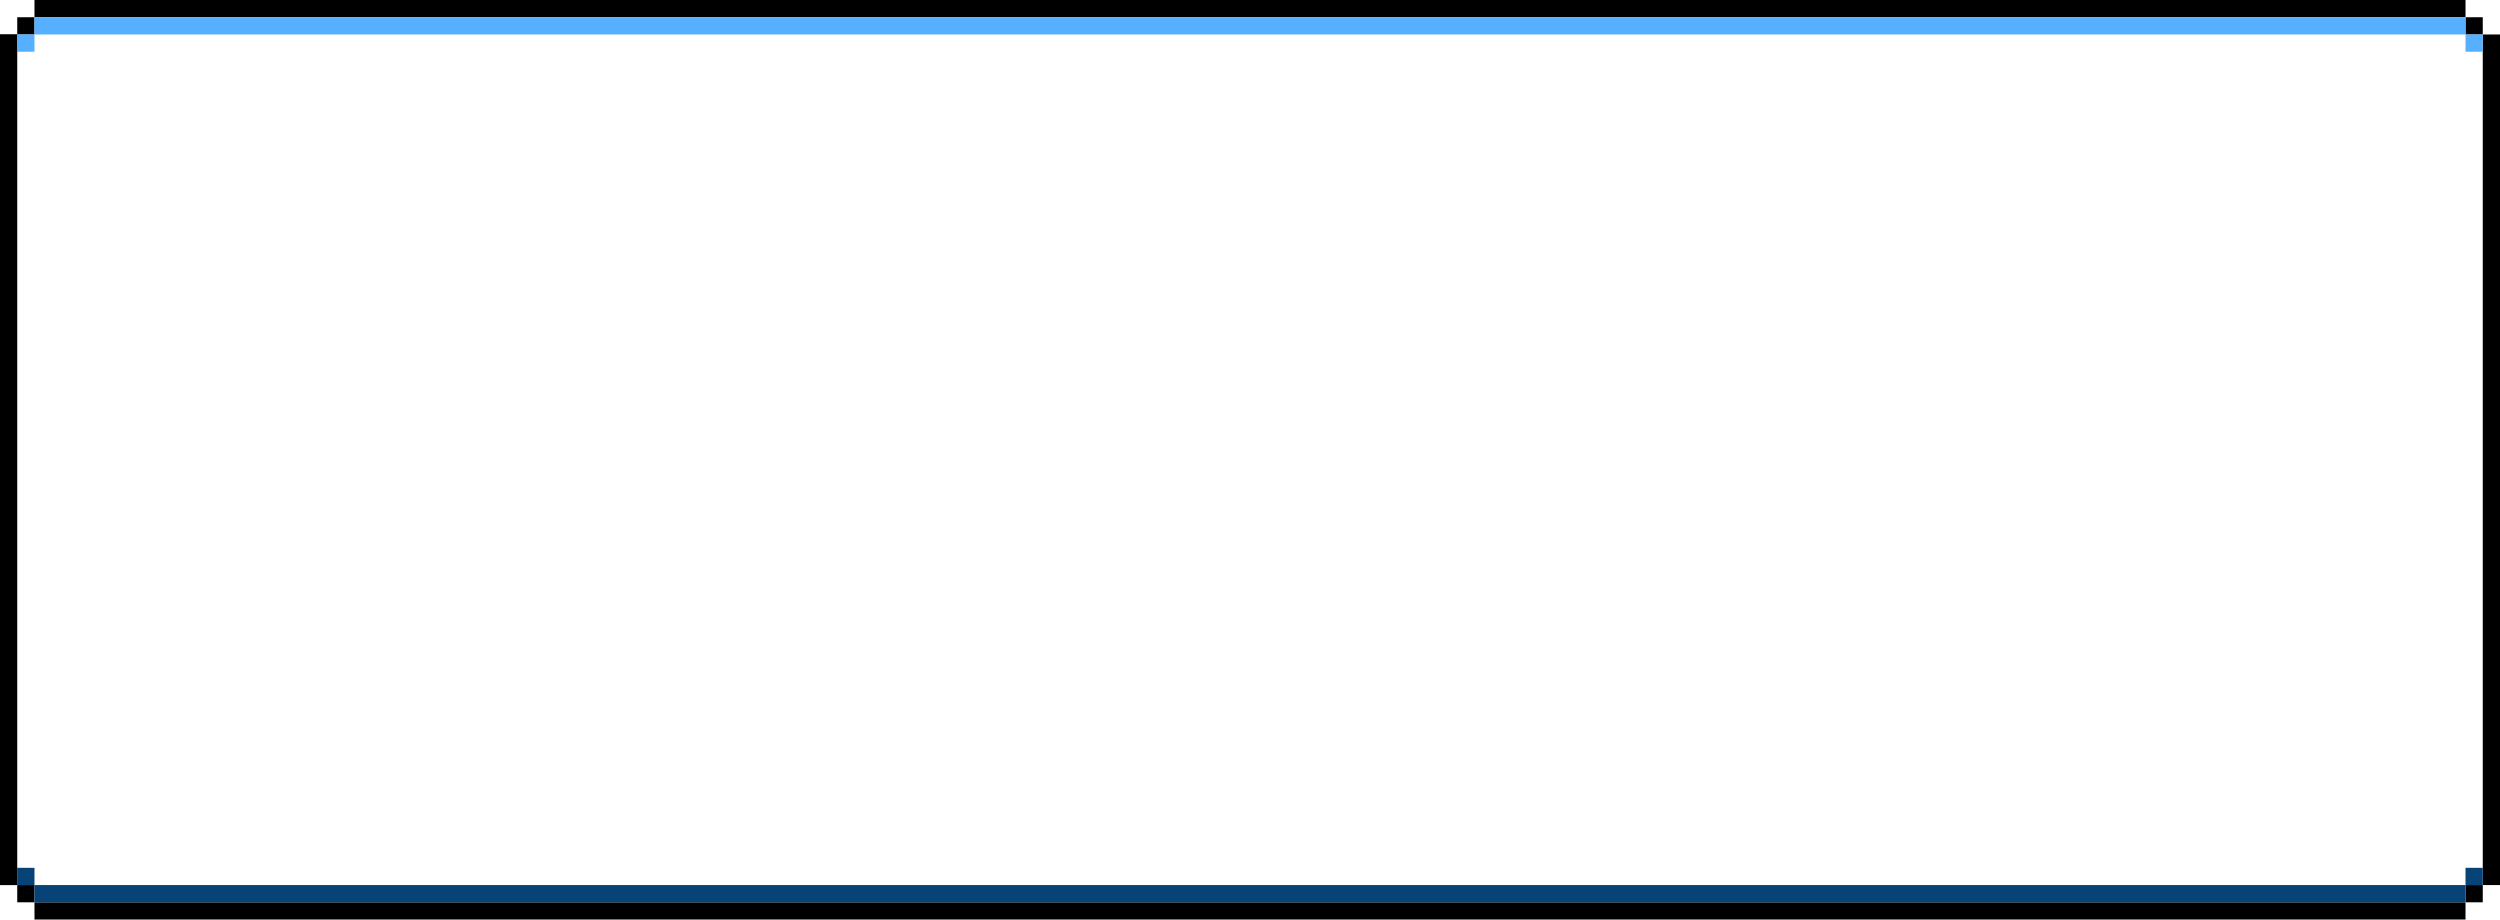 <svg width="435" height="160" viewBox="0 0 435 160" fill="none" xmlns="http://www.w3.org/2000/svg">
<path d="M6 3H3V6H6V3Z" fill="black"/>
<path d="M3 6H0V9H3V6Z" fill="black"/>
<path d="M432 6V3L429 3V6H432Z" fill="black"/>
<path d="M429 3V0L6 0V3L429 3Z" fill="black"/>
<path d="M429 157H432V154H429V157Z" fill="black"/>
<path d="M432 154H435V6H432V154Z" fill="black"/>
<path d="M0 154H3L3 6H0L0 154Z" fill="black"/>
<path d="M0 151L0 154H3V151H0Z" fill="black"/>
<path d="M3 154V157H6V154H3Z" fill="black"/>
<path d="M6 157V160L429 160V157L6 157Z" fill="black"/>
<path d="M6 6H3V9H6V6Z" fill="#57AFFF"/>
<path d="M432 9V6L429 6V9H432Z" fill="#57AFFF"/>
<path d="M429 6V3L6 3V6L429 6Z" fill="#57AFFF"/>
<path d="M429 154H432V151H429V154Z" fill="#084377"/>
<path d="M3 151V154H6V151H3Z" fill="#084377"/>
<path d="M6 154V157L429 157V154L6 154Z" fill="#084377"/>
</svg>
